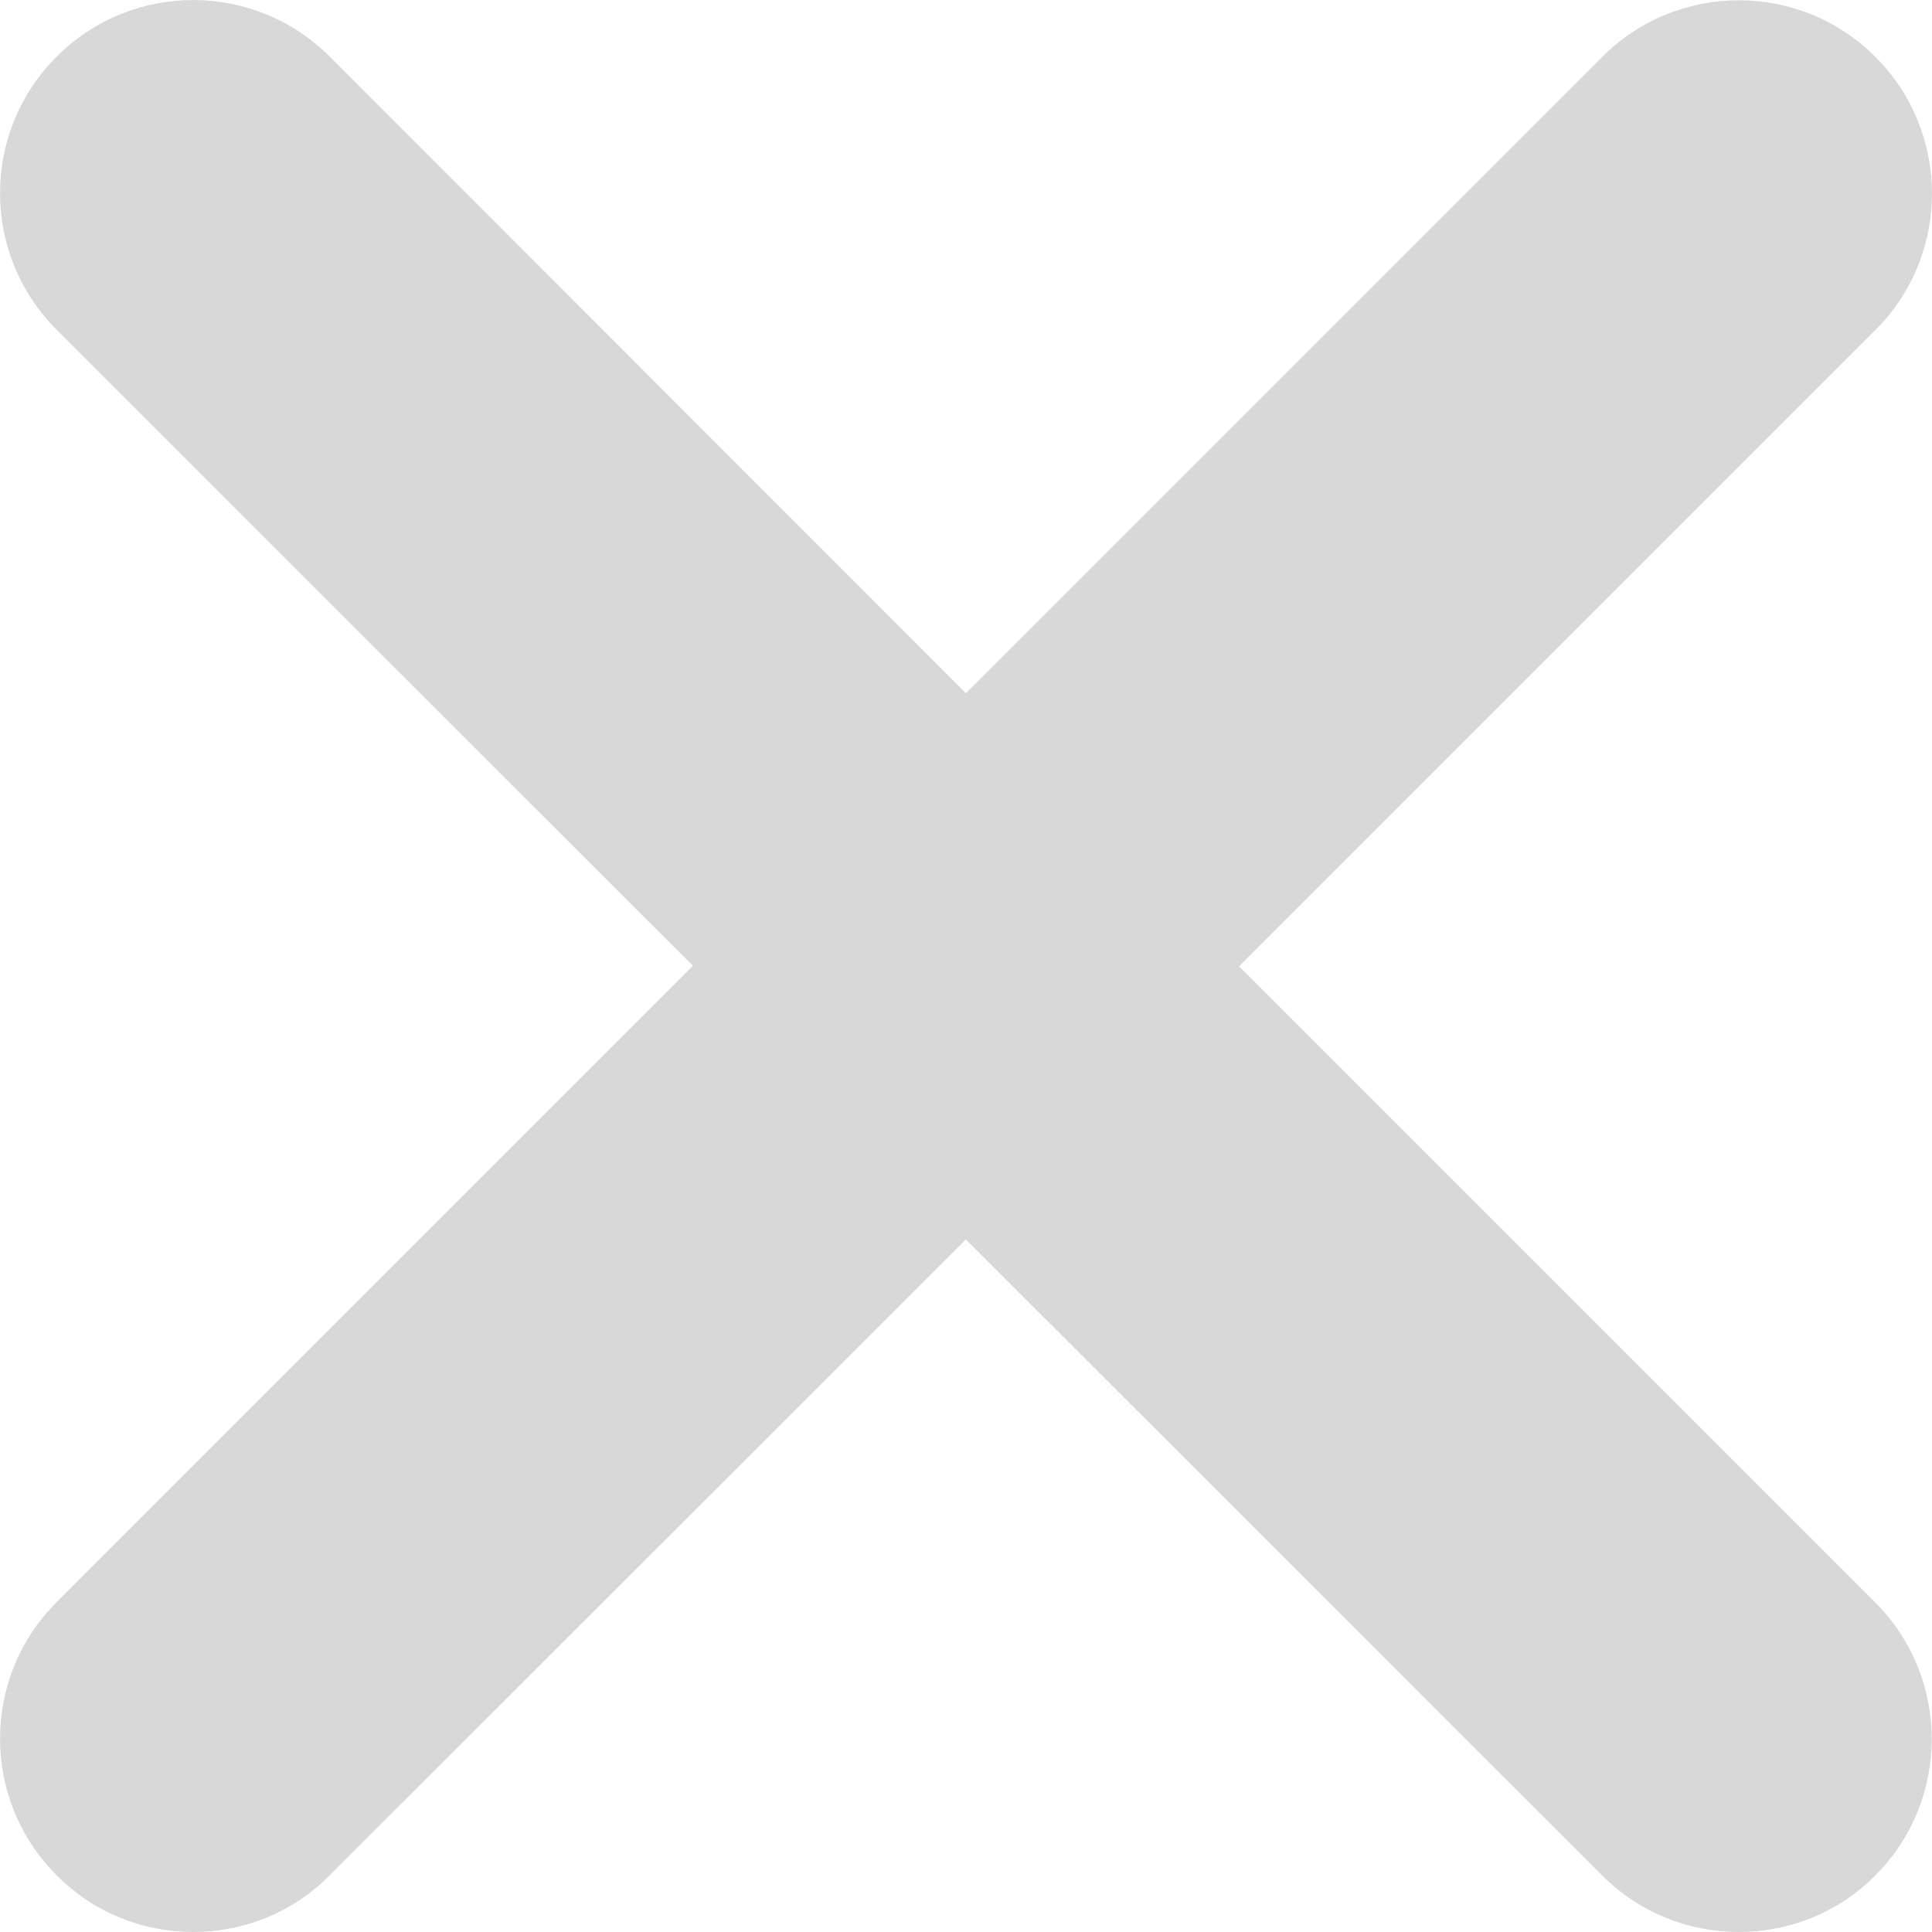 <svg width="16" height="16" viewBox="0 0 16 16" fill="none" xmlns="http://www.w3.org/2000/svg">
<path d="M15.529 13.27C16.154 13.895 16.154 14.908 15.529 15.533C15.219 15.845 14.809 16 14.399 16C13.989 16 13.58 15.844 13.268 15.531L7.999 10.265L2.731 15.53C2.419 15.845 2.009 16 1.6 16C1.19 16 0.781 15.845 0.469 15.53C-0.156 14.905 -0.156 13.893 0.469 13.268L5.738 7.998L0.469 2.731C-0.156 2.106 -0.156 1.094 0.469 0.469C1.094 -0.156 2.106 -0.156 2.731 0.469L7.999 5.741L13.269 0.471C13.894 -0.154 14.906 -0.154 15.531 0.471C16.156 1.096 16.156 2.109 15.531 2.734L10.262 8.003L15.529 13.27Z" fill="#D8D8D8"/>
</svg>
